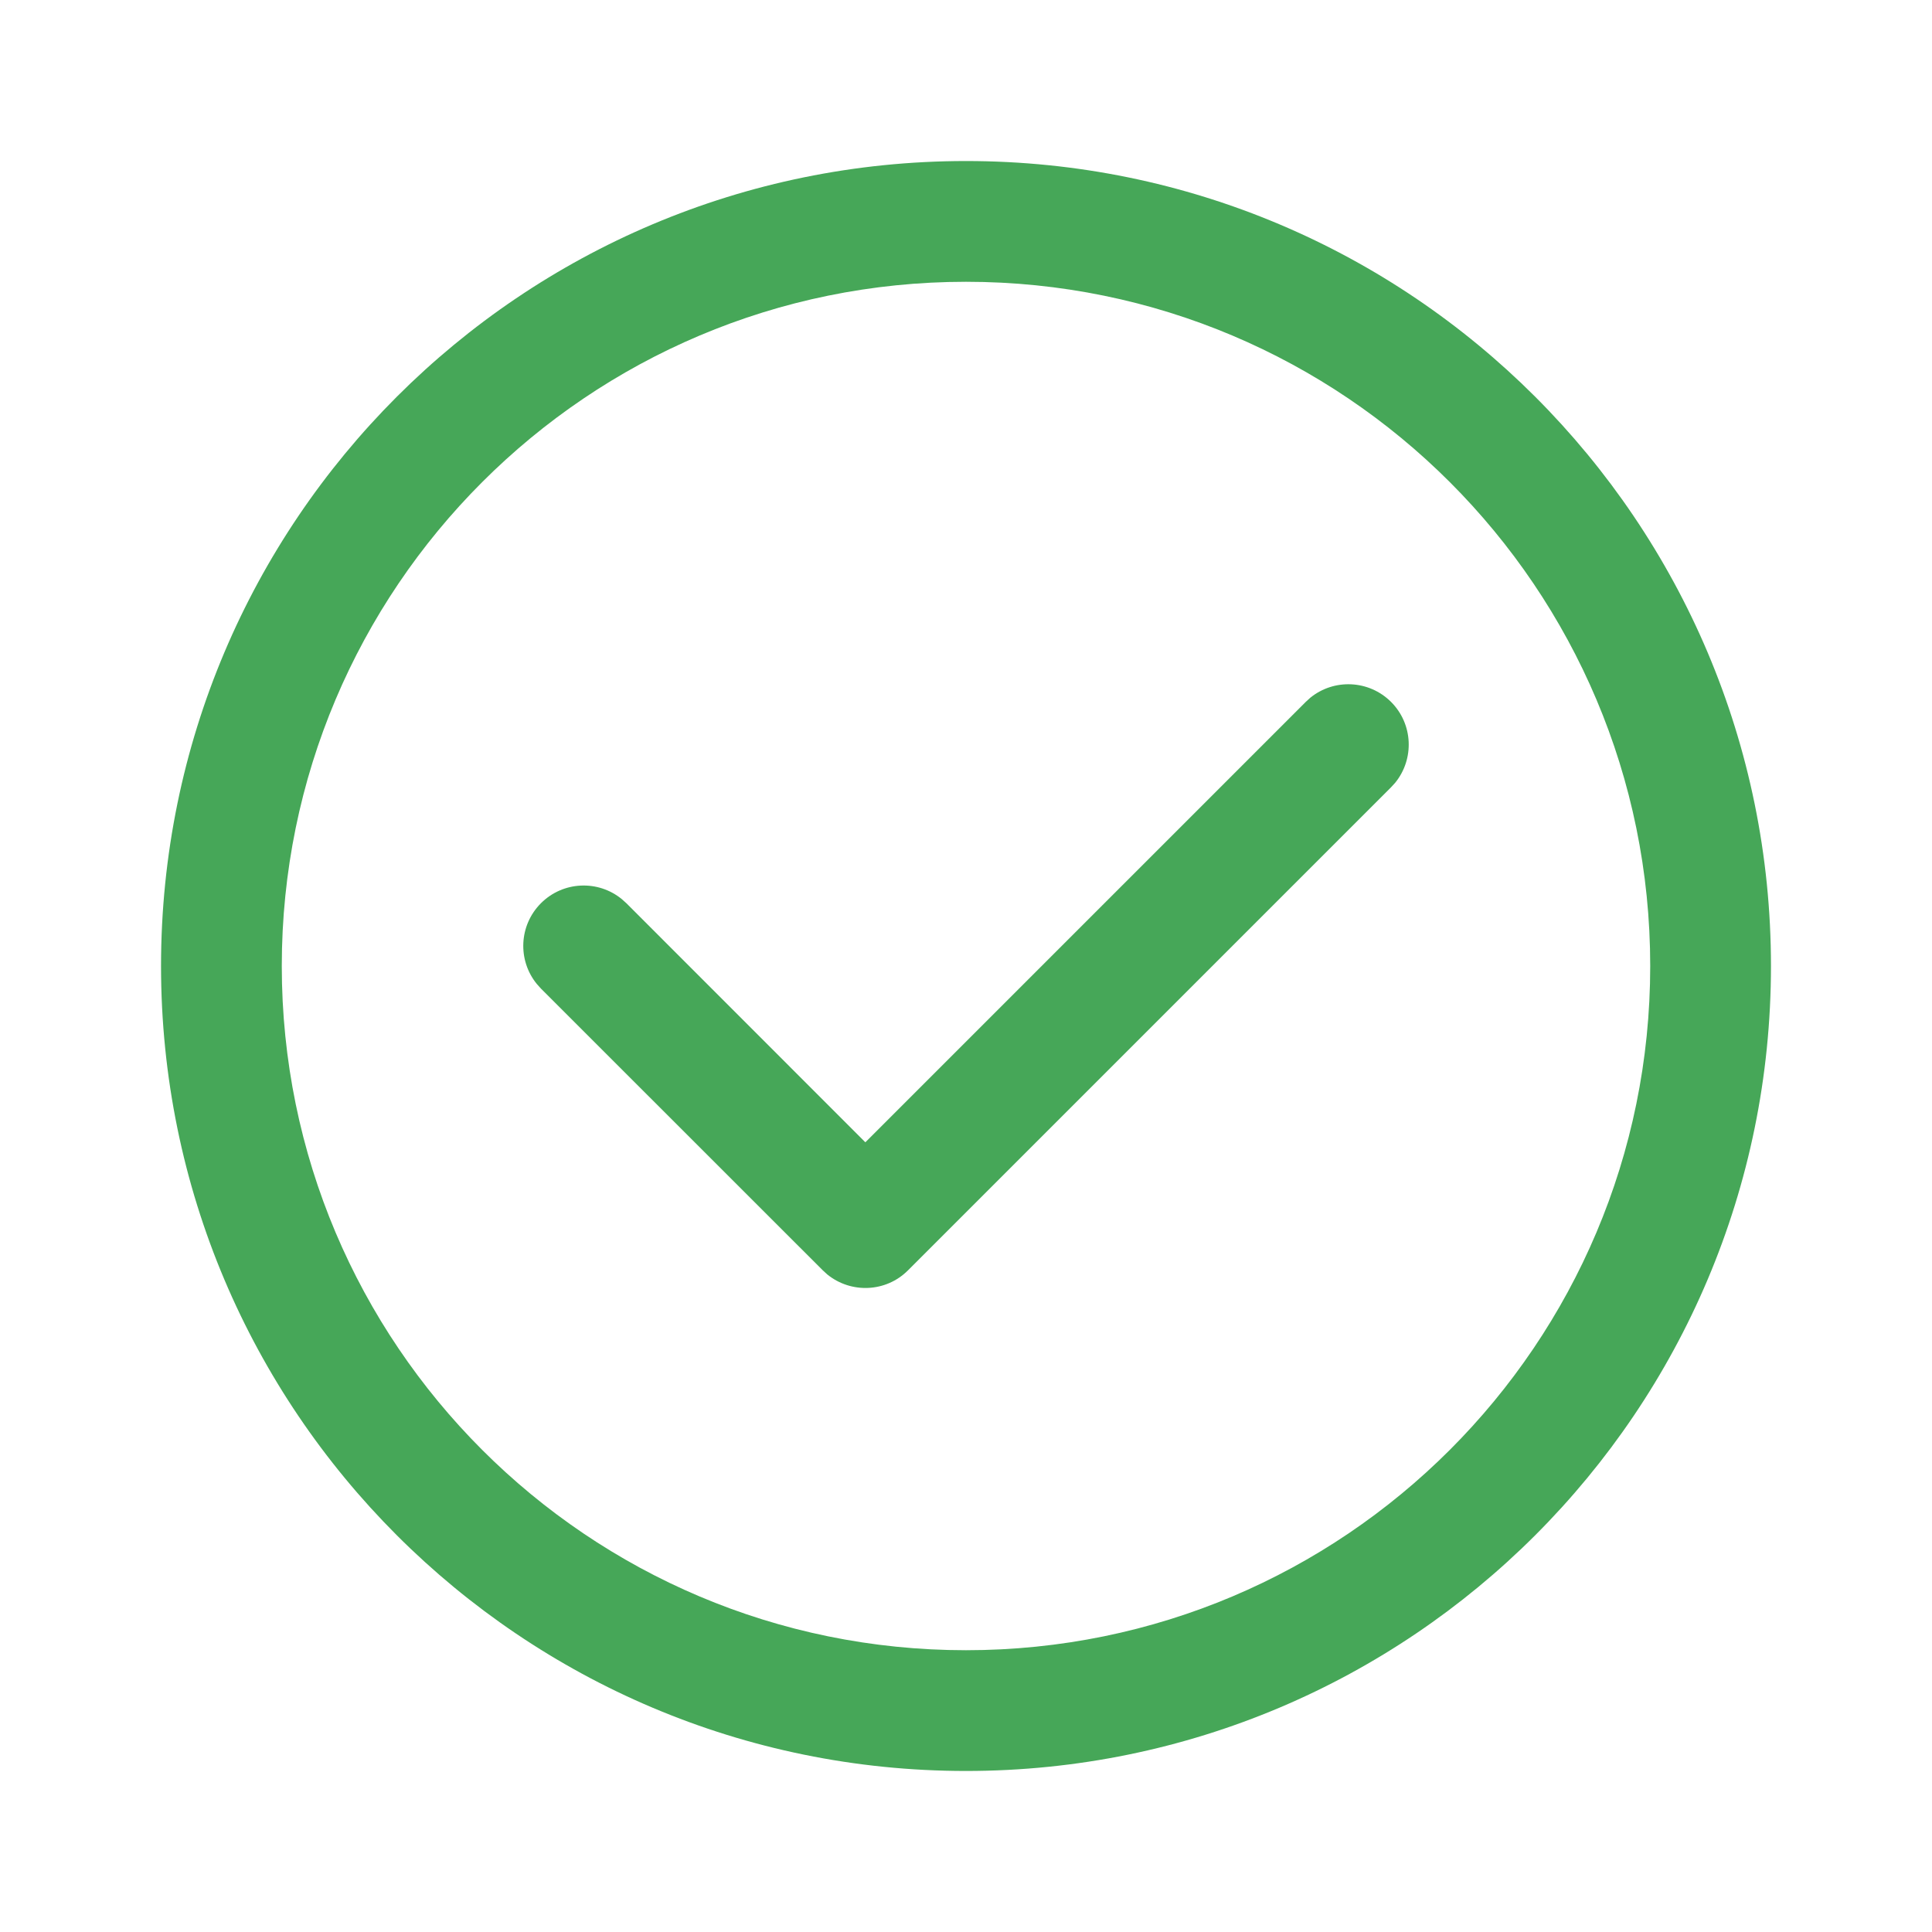<svg width="20" height="20" viewBox="0 0 20 20" fill="none" xmlns="http://www.w3.org/2000/svg">
<path fill-rule="evenodd" clip-rule="evenodd" d="M10 2.917C6.087 2.917 2.917 6.087 2.917 10C2.917 13.913 6.087 17.083 10 17.083C13.913 17.083 17.083 13.913 17.083 10C17.083 6.087 13.913 2.917 10 2.917ZM1.667 10C1.667 5.397 5.397 1.667 10 1.667C14.603 1.667 18.333 5.397 18.333 10C18.333 14.603 14.603 18.333 10 18.333C5.397 18.333 1.667 14.603 1.667 10Z" fill="#46A758"/>
<path d="M13.564 7.223C13.81 7.023 14.171 7.038 14.4 7.266C14.629 7.495 14.643 7.857 14.443 8.103L14.4 8.15L9.4 13.15C9.172 13.379 8.81 13.393 8.564 13.193L8.517 13.15L5.6 10.234L5.557 10.186C5.357 9.941 5.371 9.579 5.6 9.35C5.829 9.121 6.191 9.107 6.436 9.307L6.484 9.35L8.958 11.825L13.517 7.266L13.564 7.223Z" fill="#46A758"/>
</svg>
